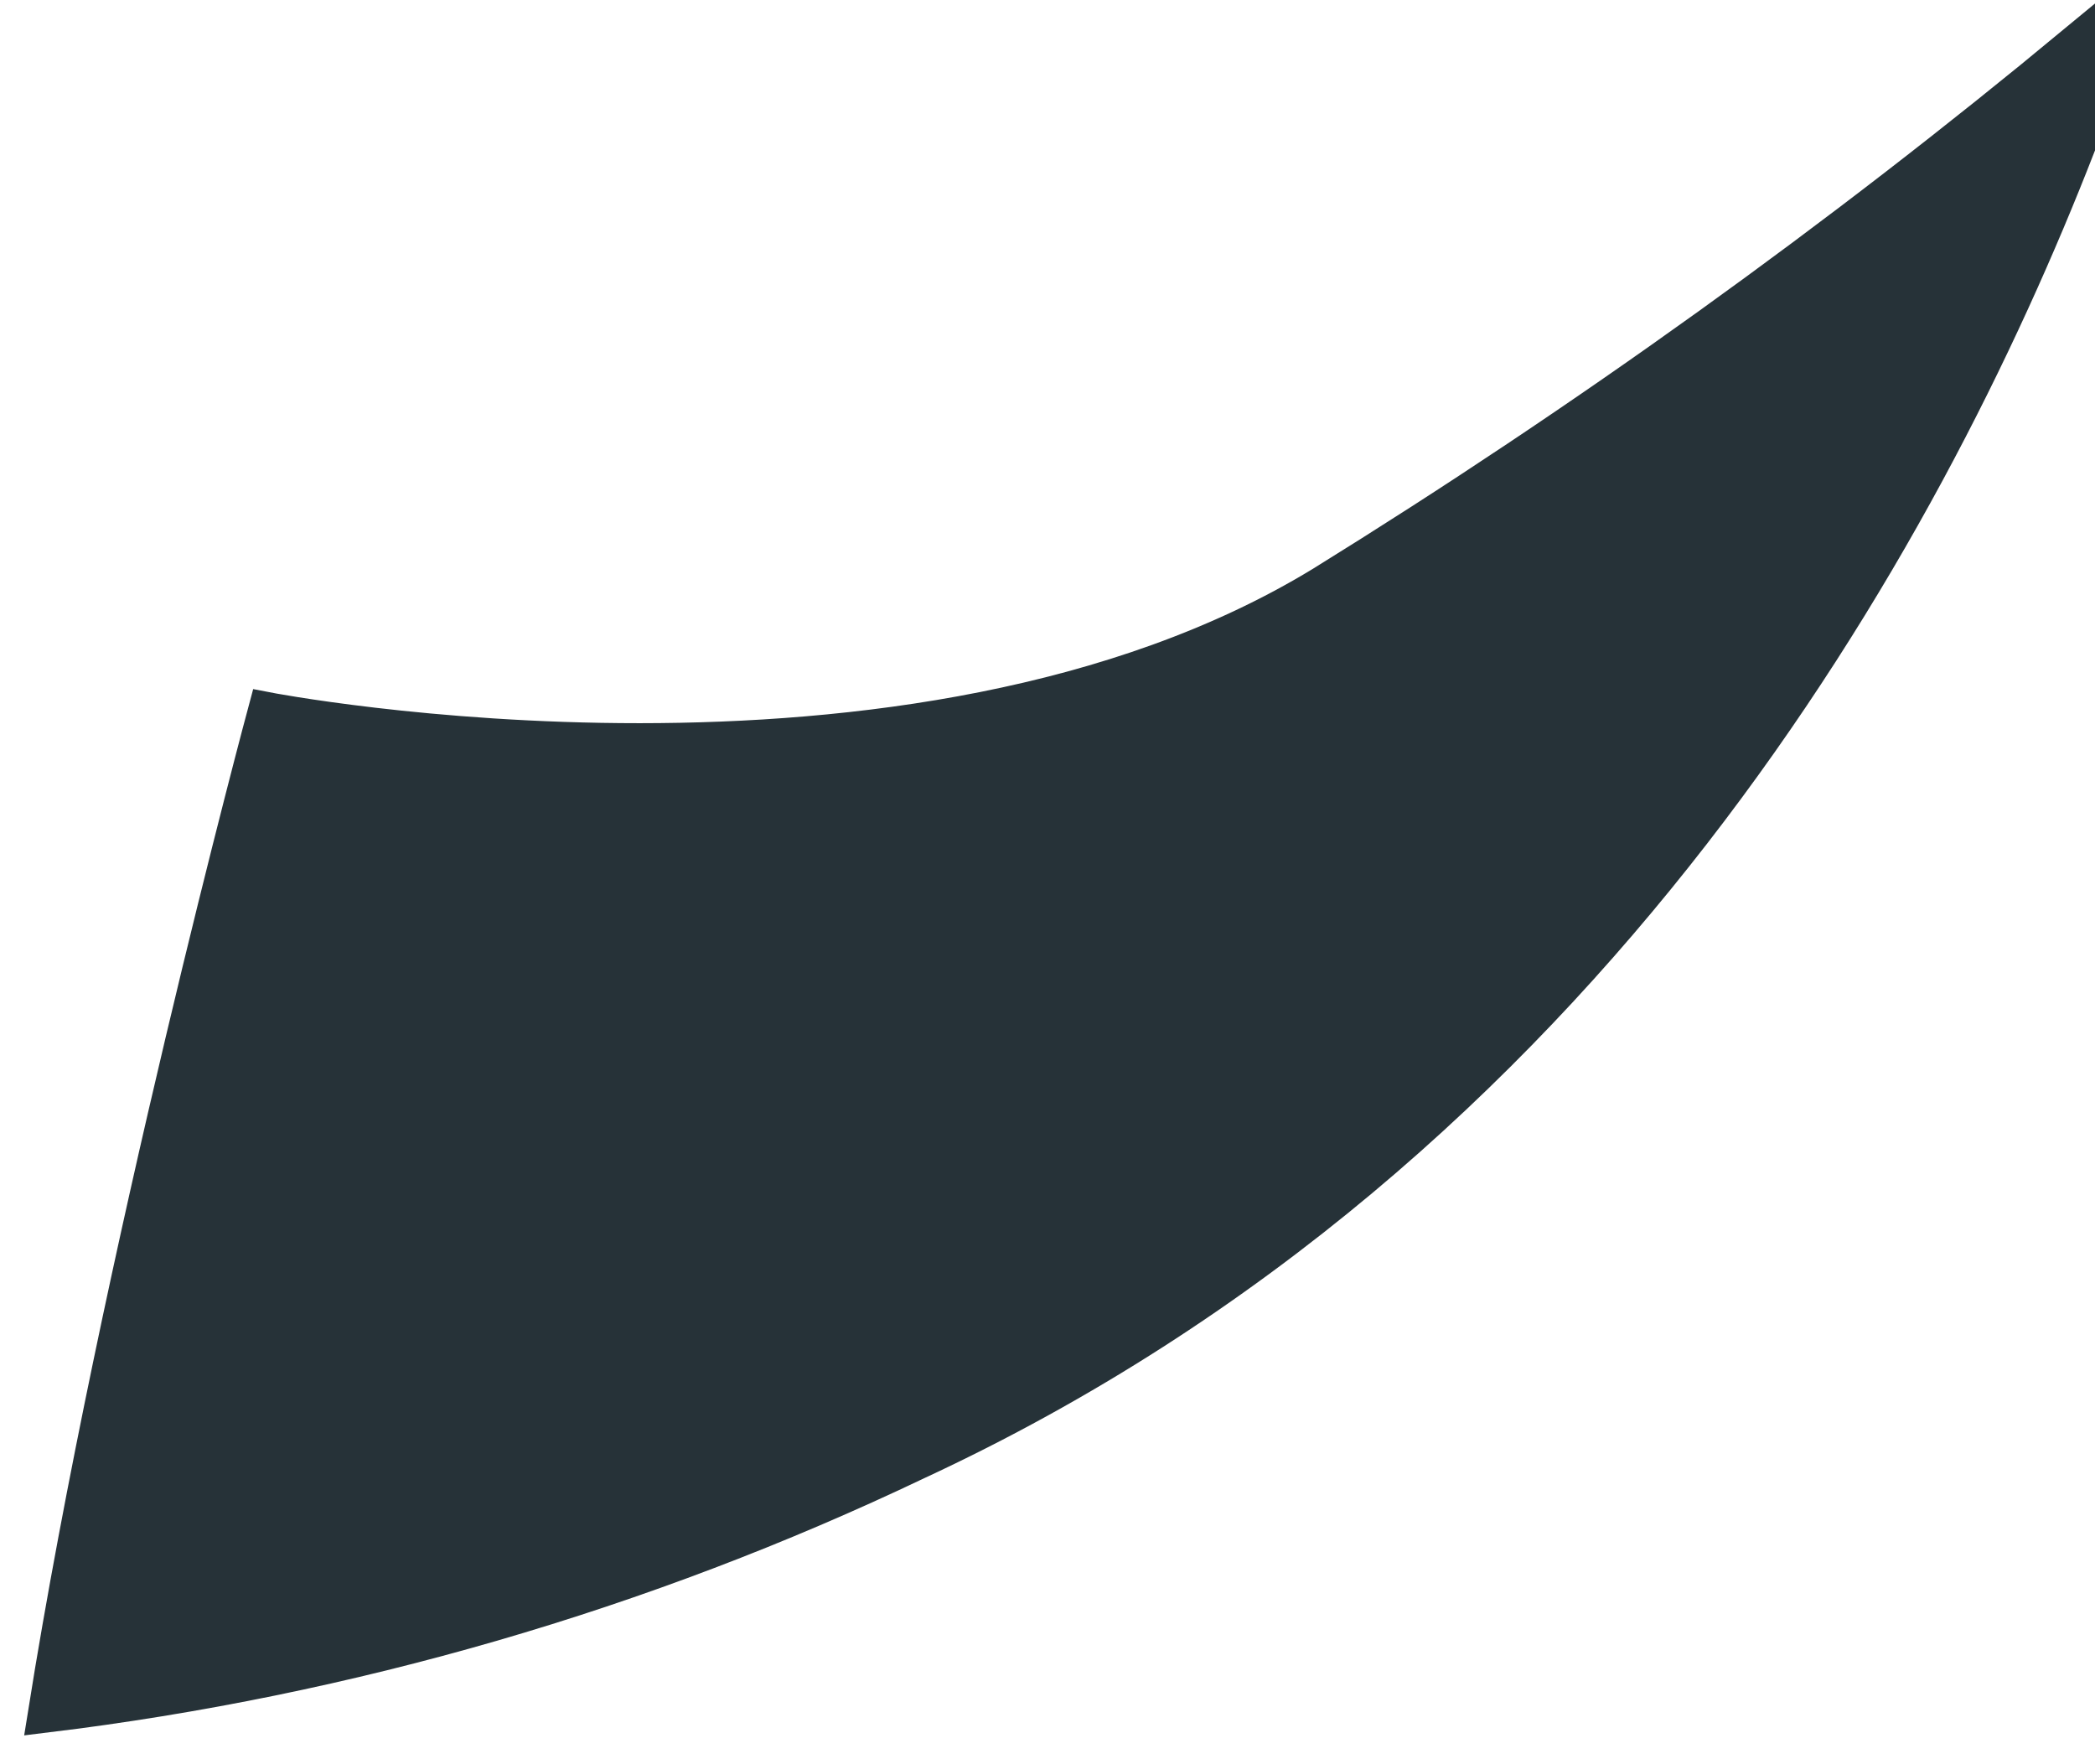 <?xml version="1.0" encoding="UTF-8" standalone="no"?><svg width='57' height='48' viewBox='0 0 57 48' fill='none' xmlns='http://www.w3.org/2000/svg'>
<path d='M24.933 39.766C43.252 31.266 52.383 14.572 56.51 3.973C56.51 2.164 56.51 1.151 56.51 1.151C50.024 6.526 43.161 11.458 35.969 15.91C24.765 22.729 7.25 19.328 7.25 19.328C7.25 19.328 3.235 34.232 1.256 46.639C9.488 45.638 17.49 43.315 24.933 39.766Z' fill='#263238' stroke='#263238' stroke-miterlimit='10'/>
</svg>
